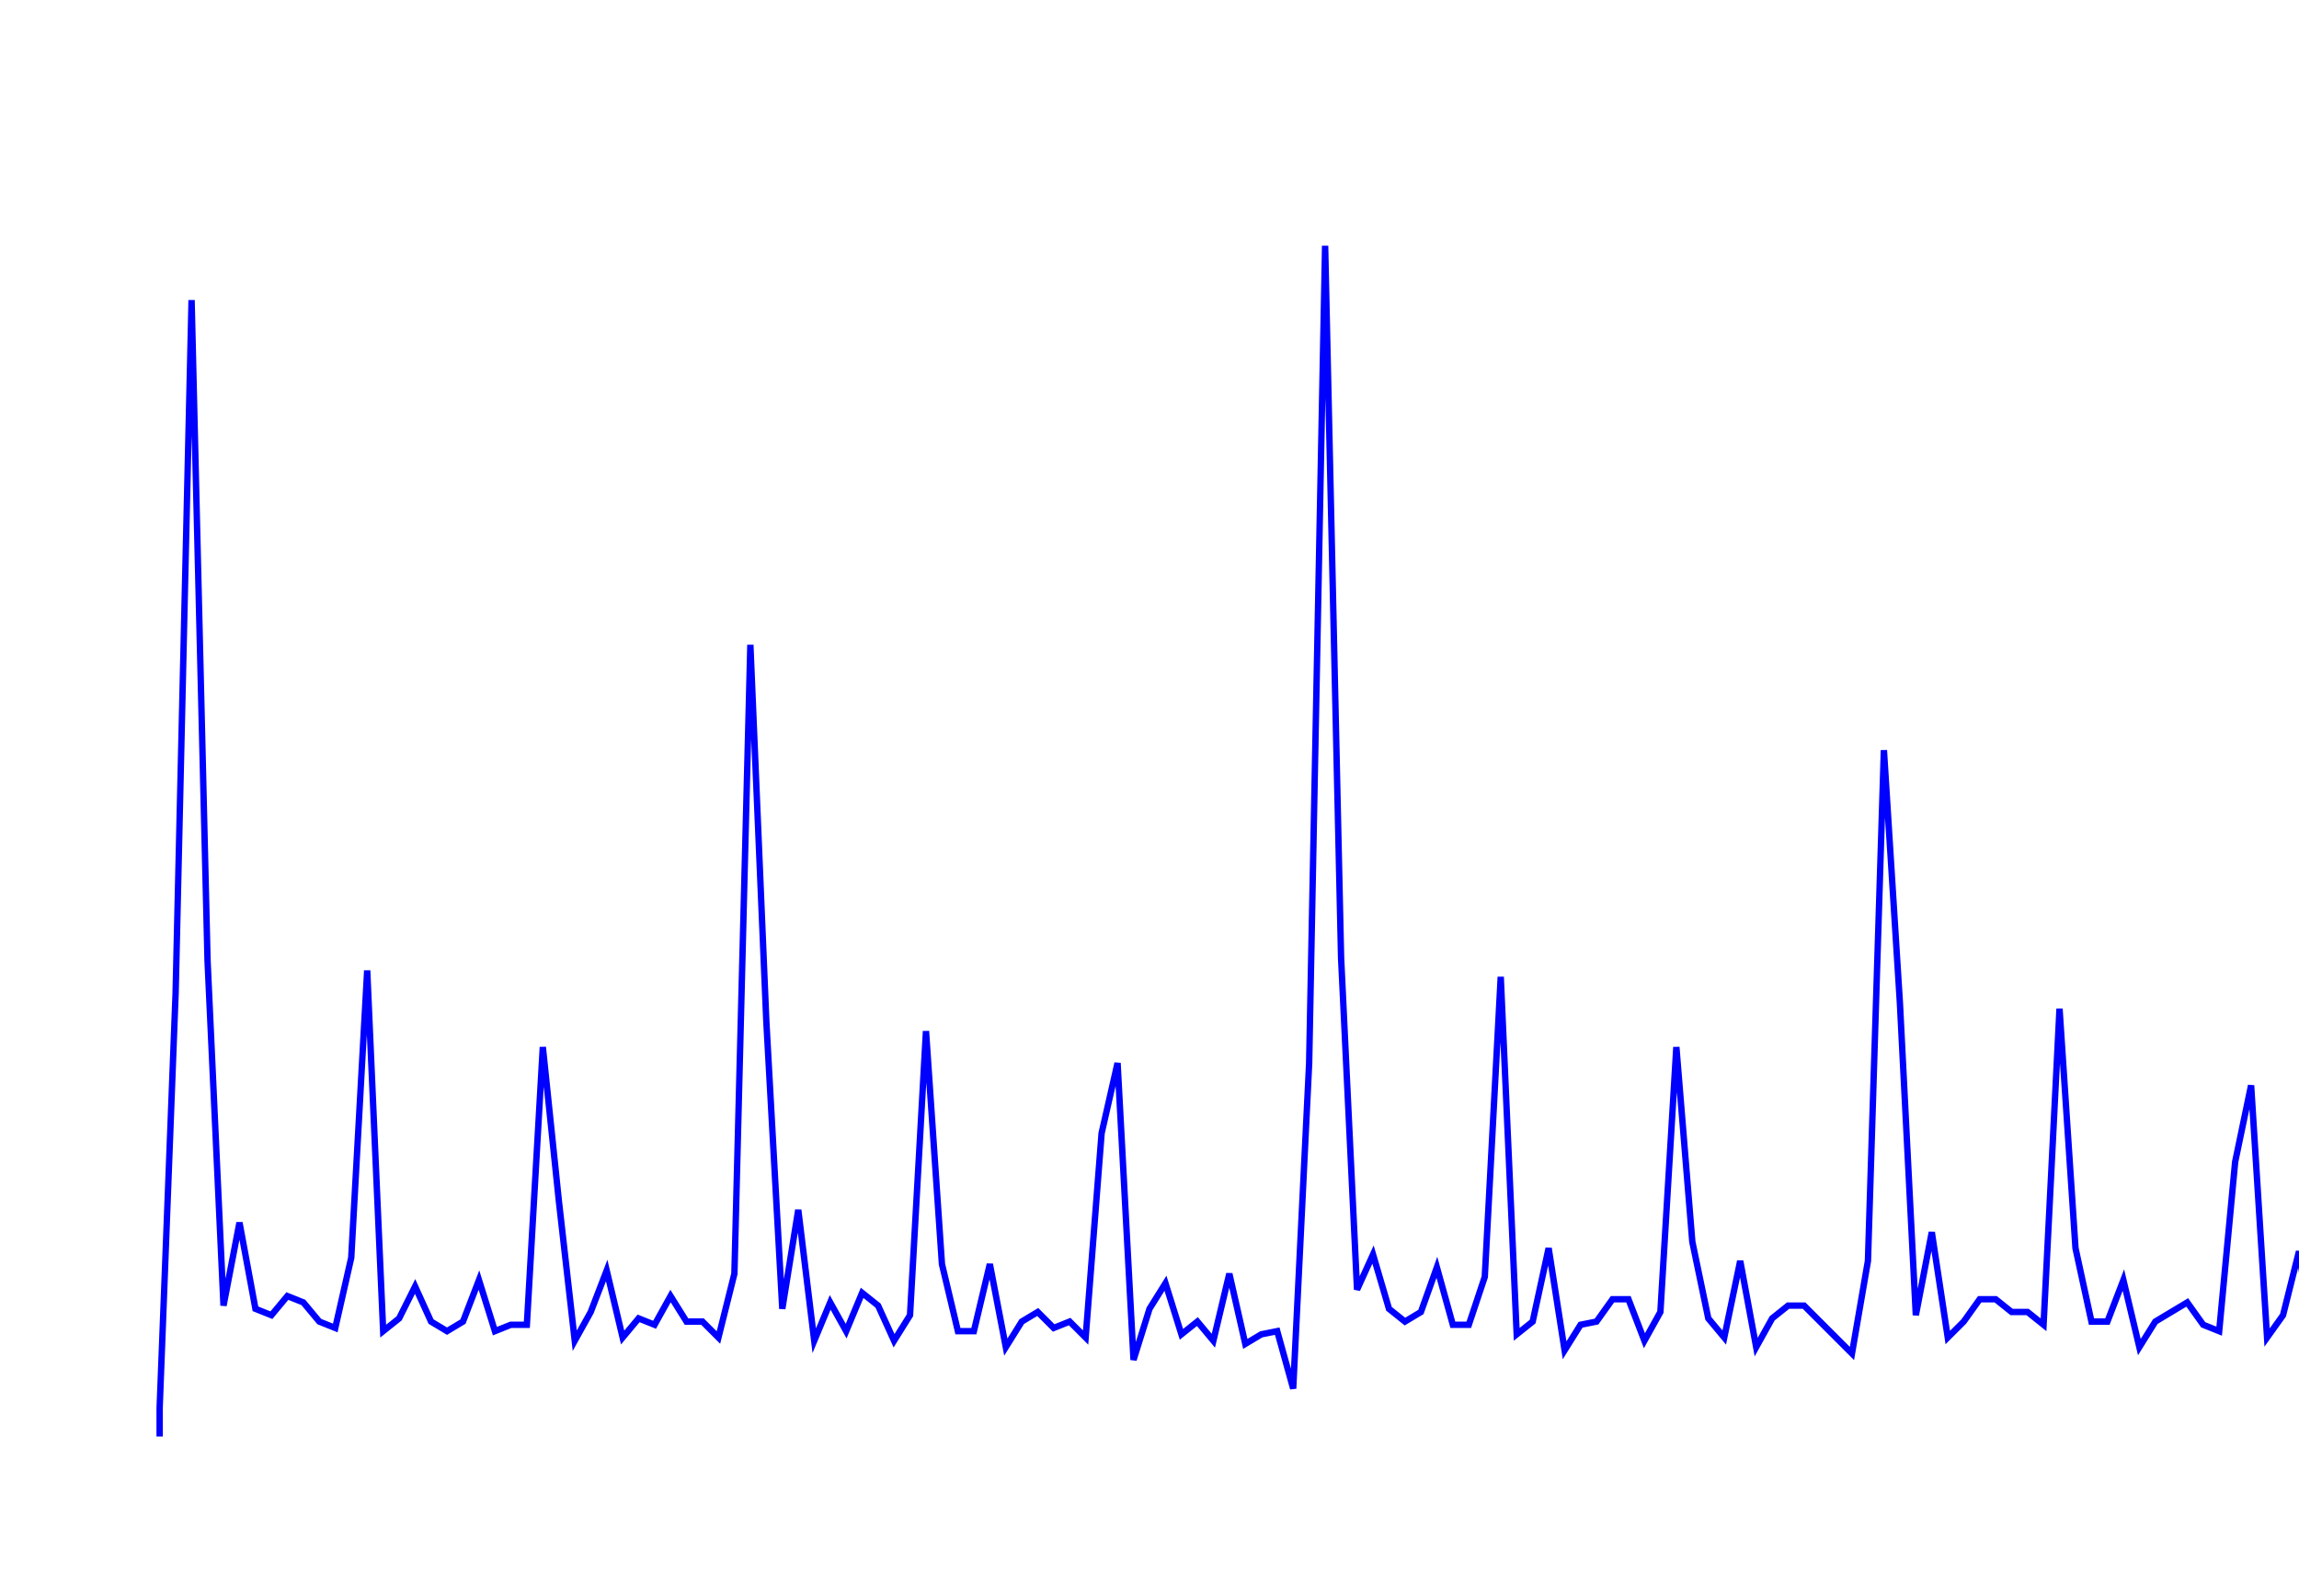 <svg xmlns='http://www.w3.org/2000/svg' width='720' height='500'><path fill='none' stroke='blue' stroke-width='2' d='M50,450 L50,441 L55,311 L60,94 L65,301 L70,409 L75,383 L80,410 L85,412 L90,406 L95,408 L100,414 L105,416 L110,394 L115,304 L120,417 L125,413 L130,403 L135,414 L140,417 L145,414 L150,401 L155,417 L160,415 L165,415 L170,328 L175,376 L180,420 L185,411 L190,398 L195,419 L200,413 L205,415 L210,406 L215,414 L220,414 L225,419 L230,399 L235,202 L240,320 L245,410 L250,379 L255,420 L260,408 L265,417 L270,405 L275,409 L280,420 L285,412 L290,323 L295,396 L300,417 L305,417 L310,396 L315,422 L320,414 L325,411 L330,416 L335,414 L340,419 L345,355 L350,333 L355,426 L360,410 L365,402 L370,418 L375,414 L380,420 L385,399 L390,421 L395,418 L400,417 L405,435 L410,333 L415,77 L420,300 L425,404 L430,393 L435,410 L440,414 L445,411 L450,397 L455,415 L460,415 L465,400 L470,306 L475,418 L480,414 L485,391 L490,423 L495,415 L500,414 L505,407 L510,407 L515,420 L520,411 L525,328 L530,389 L535,413 L540,419 L545,395 L550,422 L555,413 L560,409 L565,409 L570,414 L575,419 L580,424 L585,395 L590,235 L595,314 L600,412 L605,386 L610,419 L615,414 L620,407 L625,407 L630,411 L635,411 L640,415 L645,316 L650,391 L655,414 L660,414 L665,401 L670,422 L675,414 L680,411 L685,408 L690,415 L695,417 L700,364 L705,340 L710,419 L715,412 L720,392 L725,426 L730,408 L735,419 L740,401 L745,410 L750,424 L755,418 L760,417 L765,414 '/></svg>